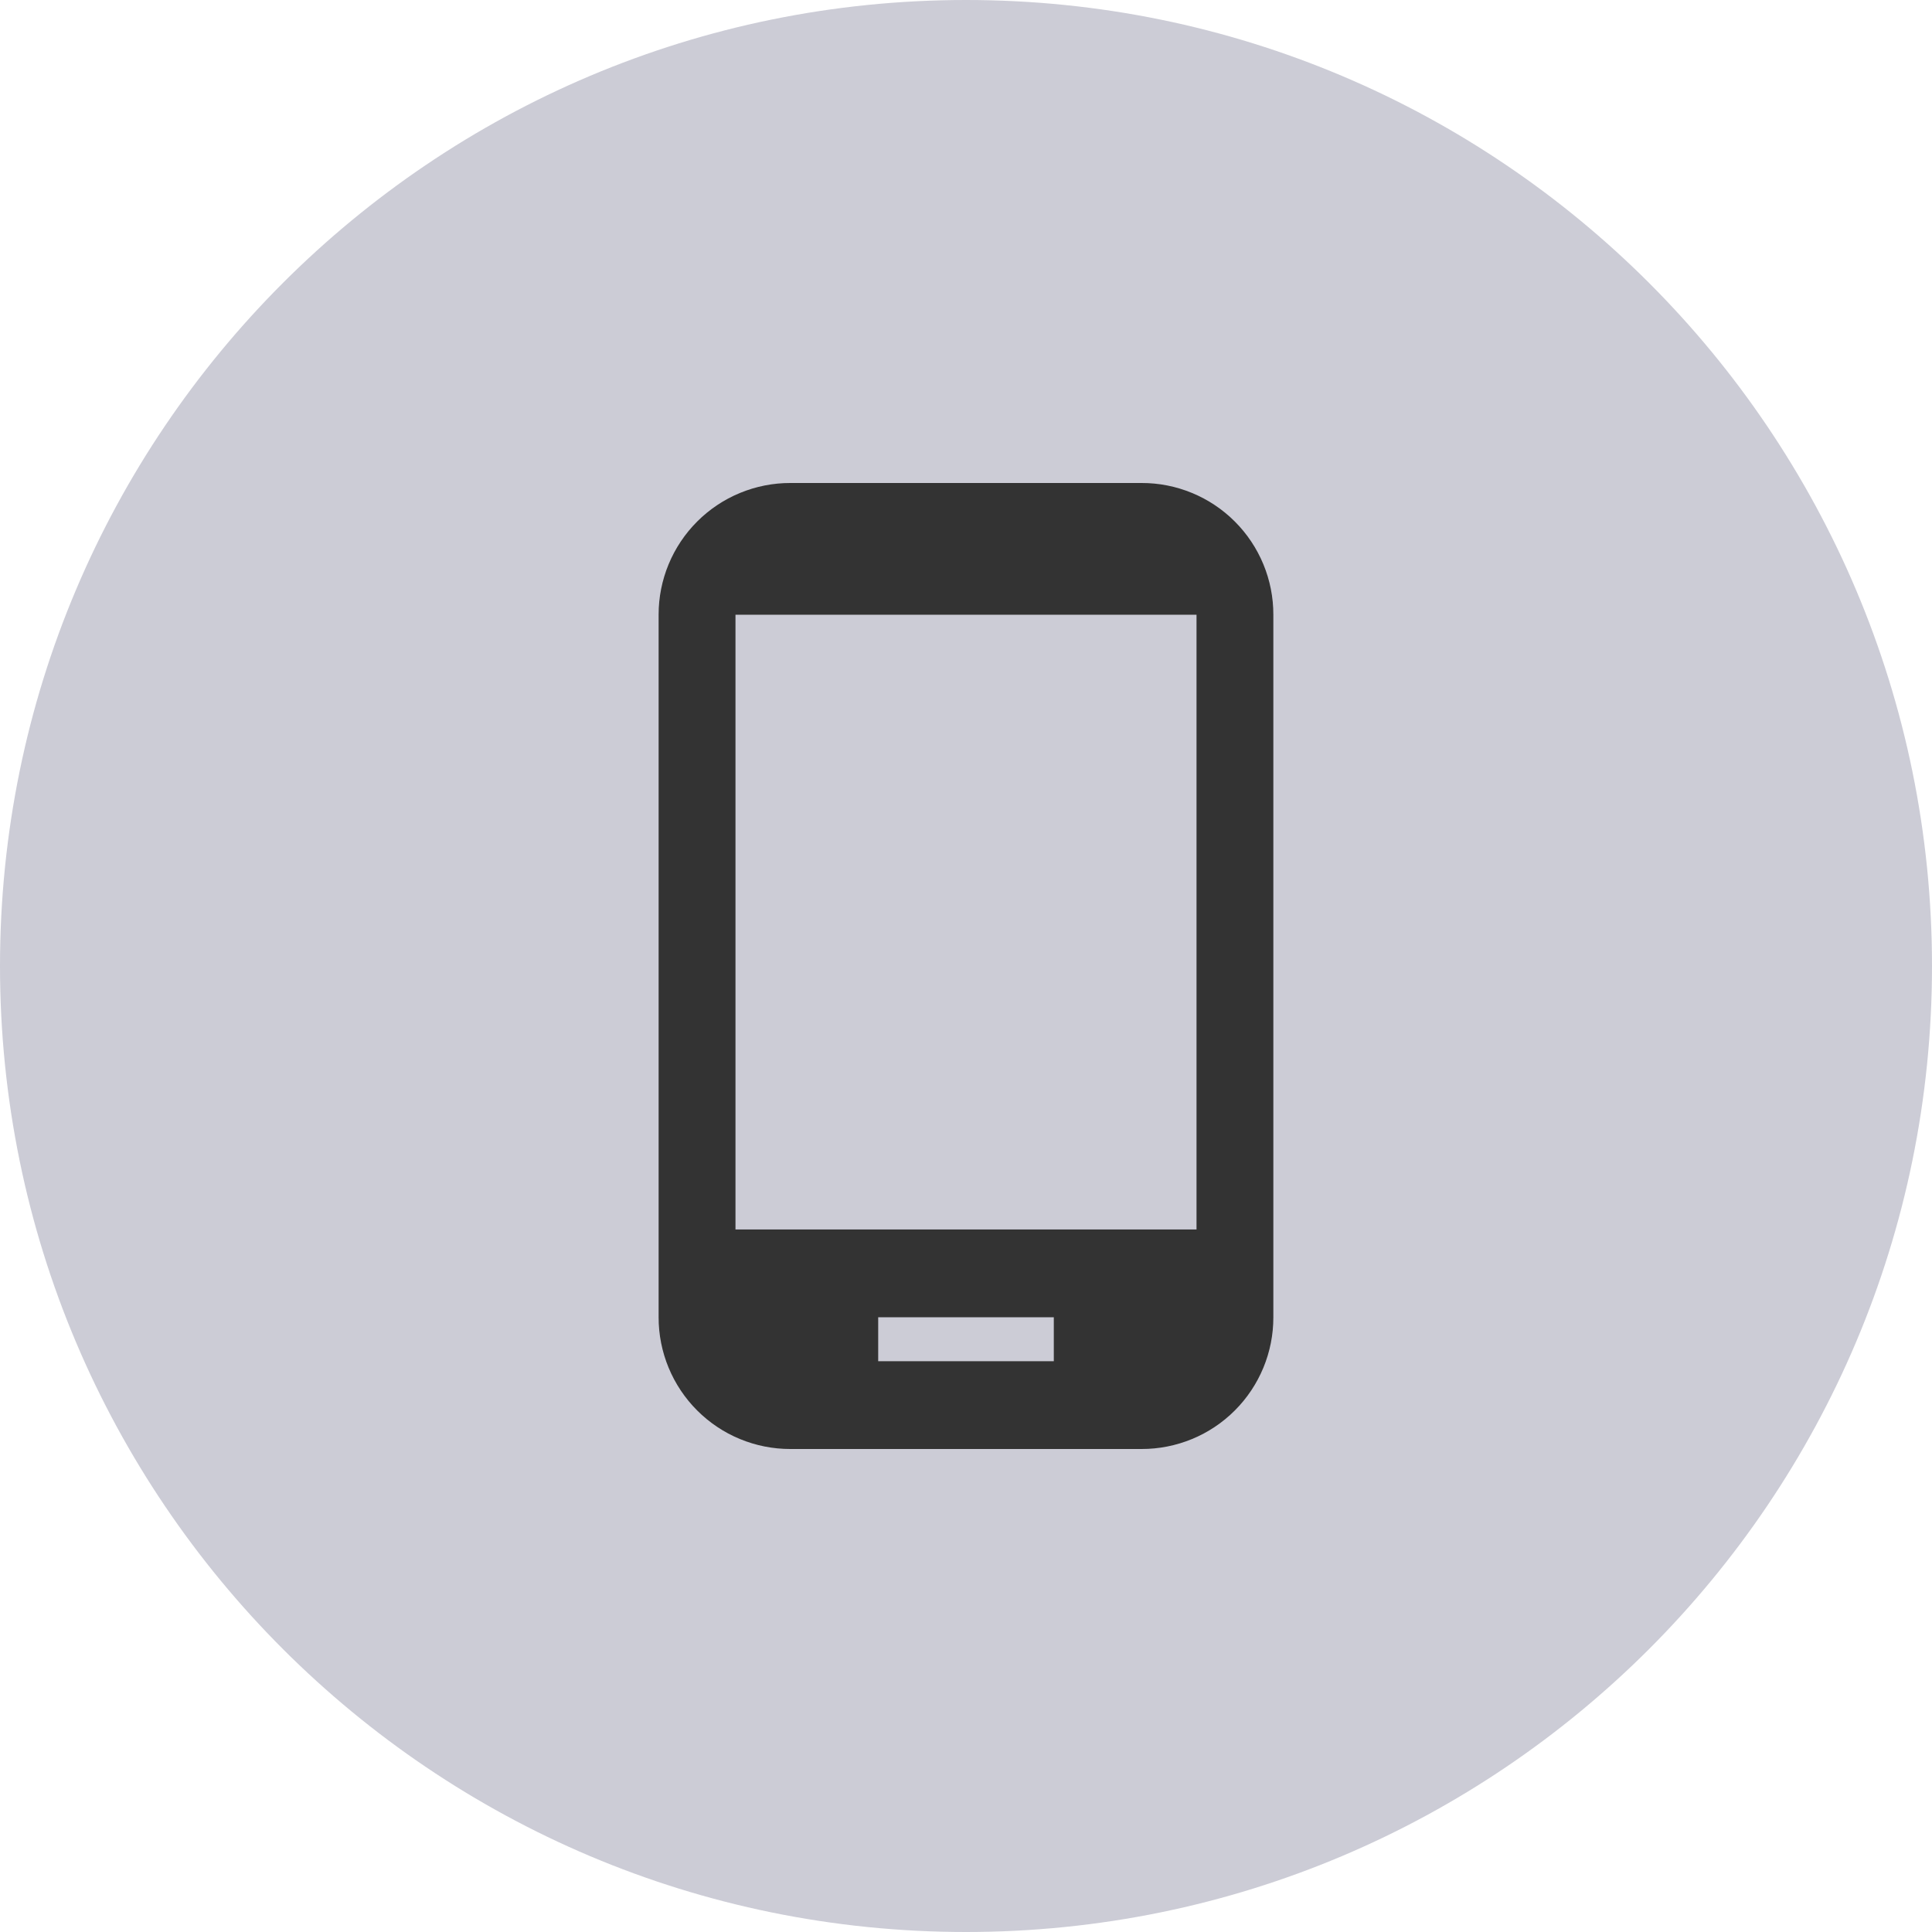 <svg width="60" height="60" viewBox="0 0 60 60" fill="none" xmlns="http://www.w3.org/2000/svg">
<path d="M30 60C46.569 60 60 46.569 60 30C60 13.431 46.569 0 30 0C13.431 0 0 13.431 0 30C0 46.569 13.431 60 30 60Z" fill="#CCCCD6"/>
<path d="M35.454 15H24.545C24.008 14.999 23.475 15.105 22.979 15.31C22.482 15.515 22.031 15.817 21.651 16.197C21.271 16.577 20.97 17.028 20.764 17.525C20.559 18.021 20.453 18.554 20.454 19.091V40.909C20.453 41.446 20.559 41.979 20.764 42.475C20.97 42.972 21.271 43.423 21.651 43.803C22.031 44.183 22.482 44.485 22.979 44.69C23.475 44.895 24.008 45.001 24.545 45H35.454C35.992 45.001 36.524 44.895 37.021 44.69C37.517 44.485 37.969 44.184 38.349 43.803C38.729 43.423 39.03 42.972 39.235 42.476C39.441 41.979 39.546 41.446 39.545 40.909V19.091C39.546 18.554 39.441 18.021 39.235 17.524C39.03 17.028 38.729 16.577 38.349 16.197C37.969 15.816 37.517 15.515 37.021 15.31C36.524 15.104 35.992 14.999 35.454 15ZM32.727 42.273H27.273V40.909H32.727V42.273ZM37.159 38.182H22.841V19.091H37.159V38.182Z" fill="#333333"/>
</svg>
